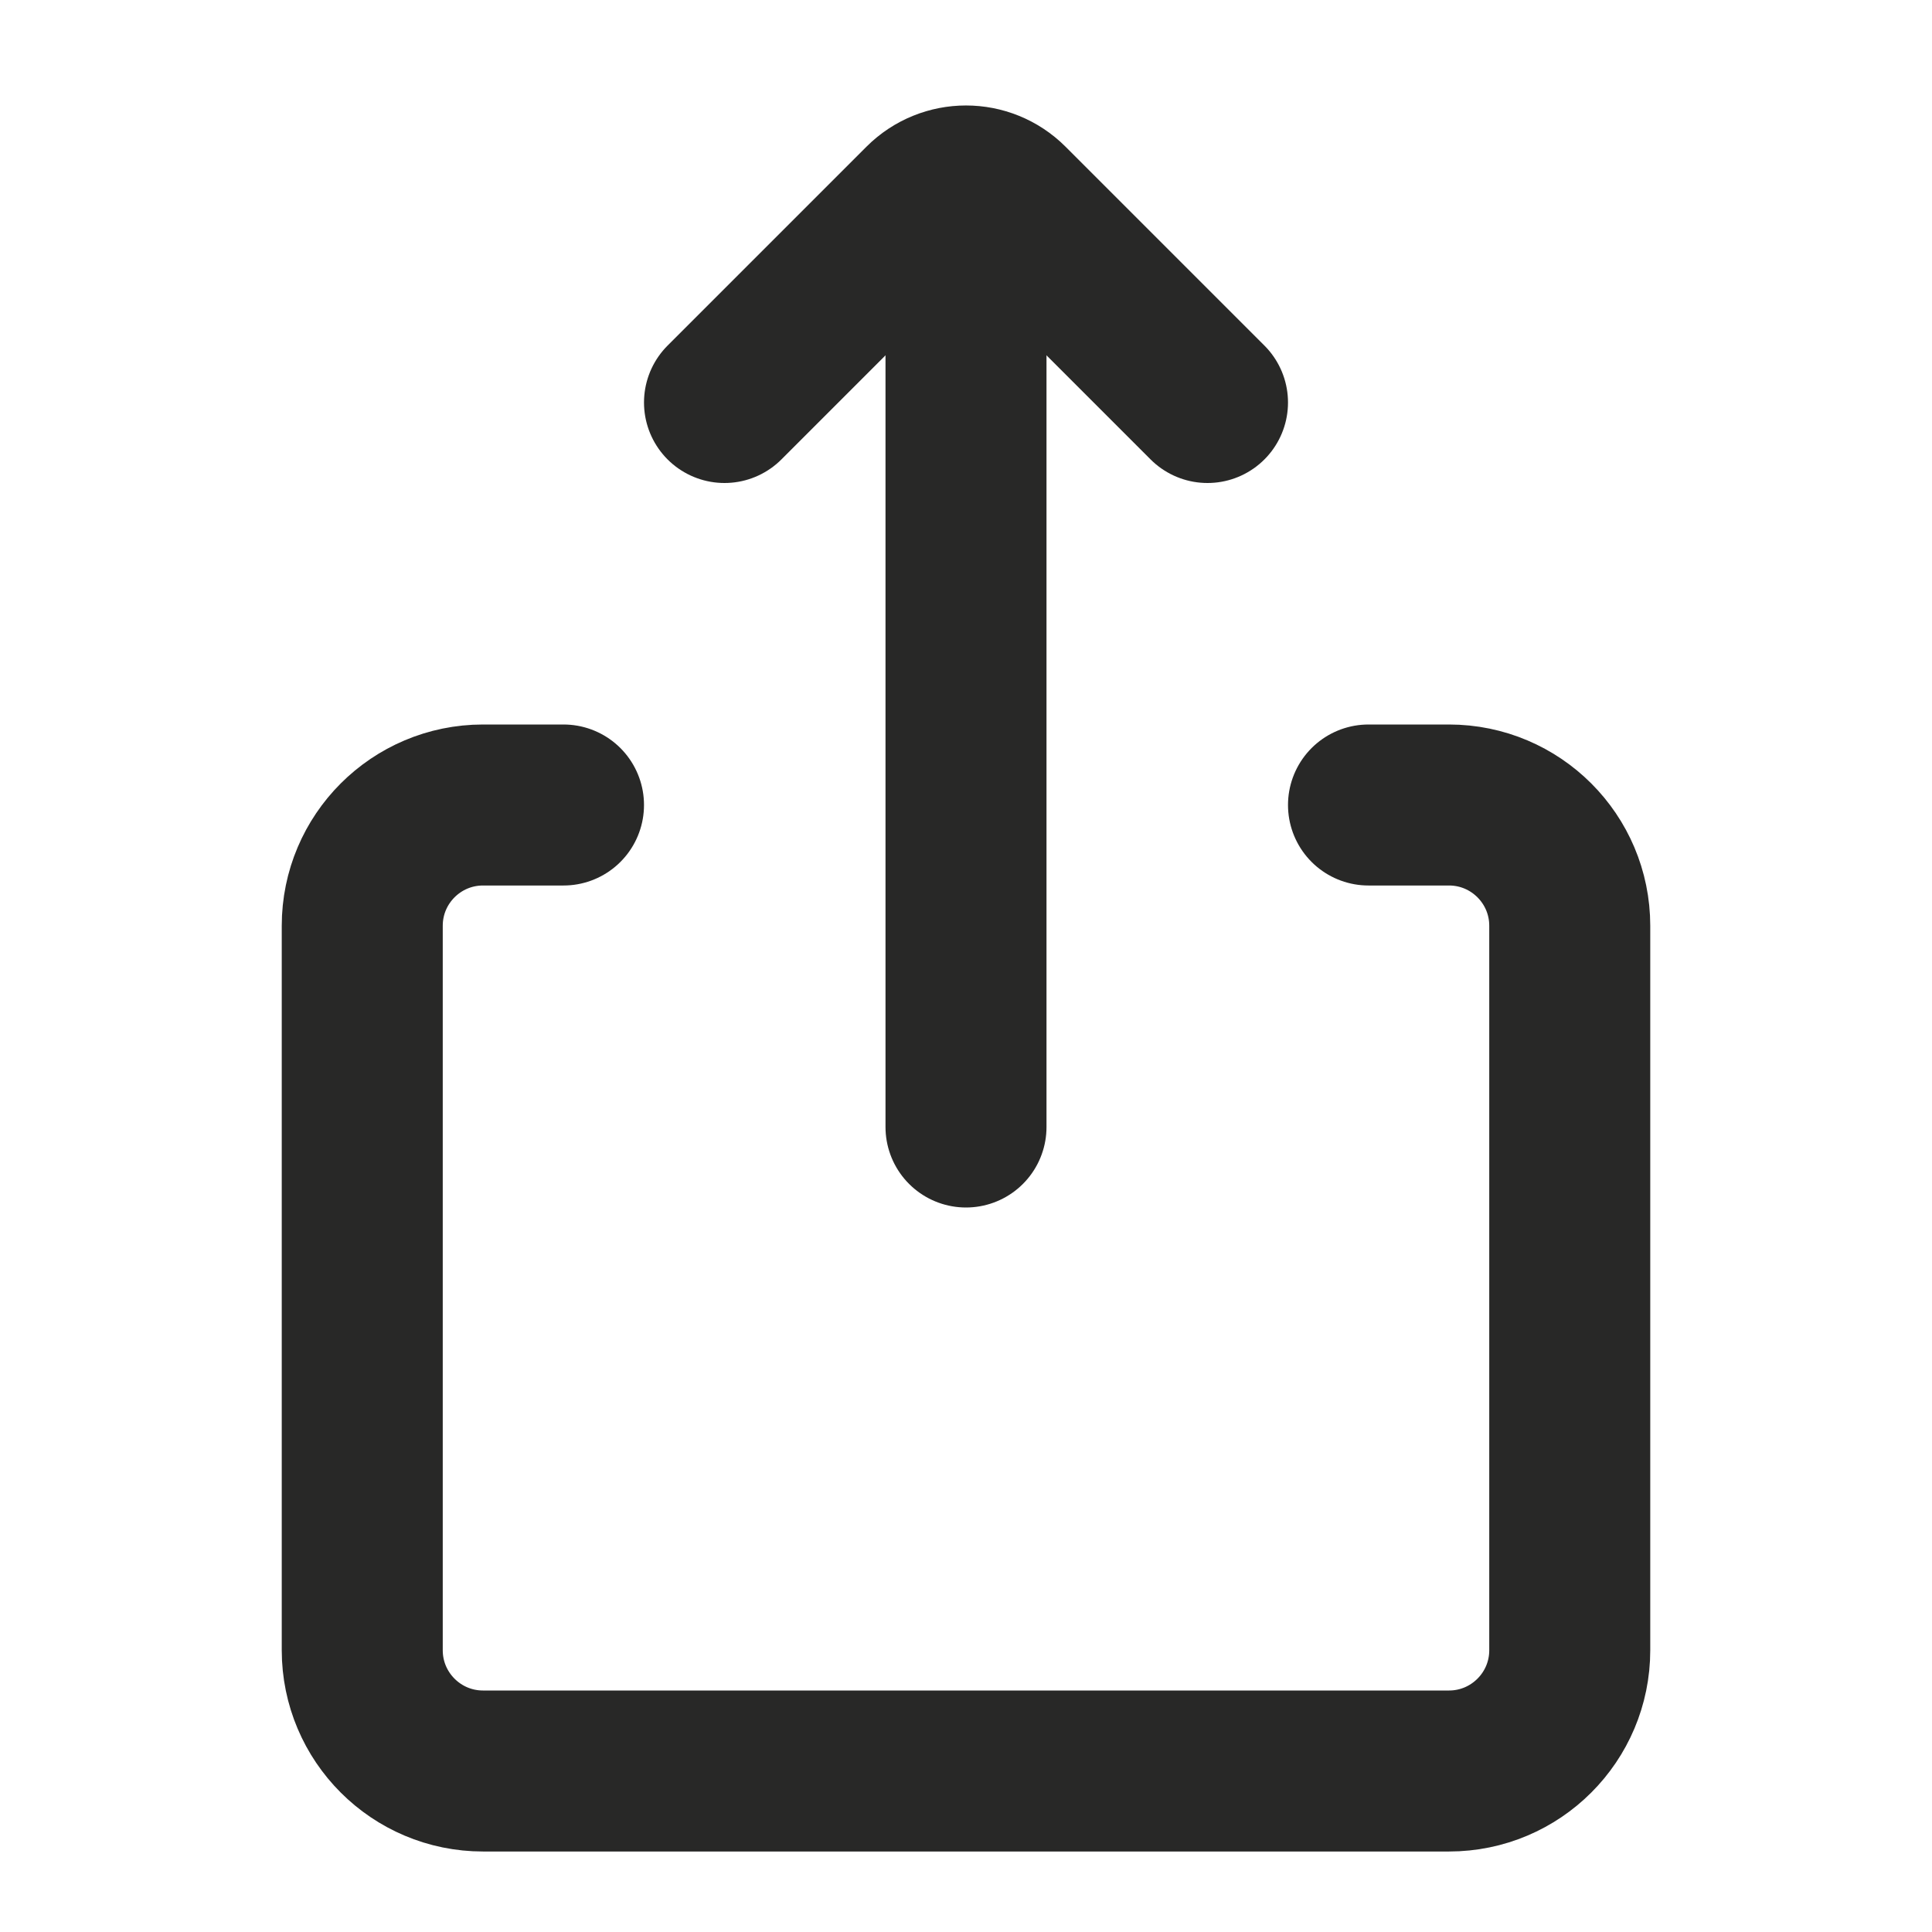 <svg width="24" height="24" viewBox="0 0 24 24" fill="none" xmlns="http://www.w3.org/2000/svg">
<path d="M7 10H6C5.172 10 4.5 10.672 4.5 11.5V20.5C4.5 21.328 5.172 22 6 22H18C18.828 22 19.5 21.328 19.5 20.5V11.5C19.5 10.672 18.828 10 18 10H17" stroke="#282827" stroke-width="2" stroke-linecap="round"/>
<path d="M9 5L11.47 2.53C11.763 2.237 12.237 2.237 12.53 2.53L15 5" stroke="#282827" stroke-width="2" stroke-linecap="round"/>
<path d="M12 3L12 14" stroke="#282827" stroke-width="2" stroke-linecap="round" stroke-linejoin="bevel"/>
</svg>
